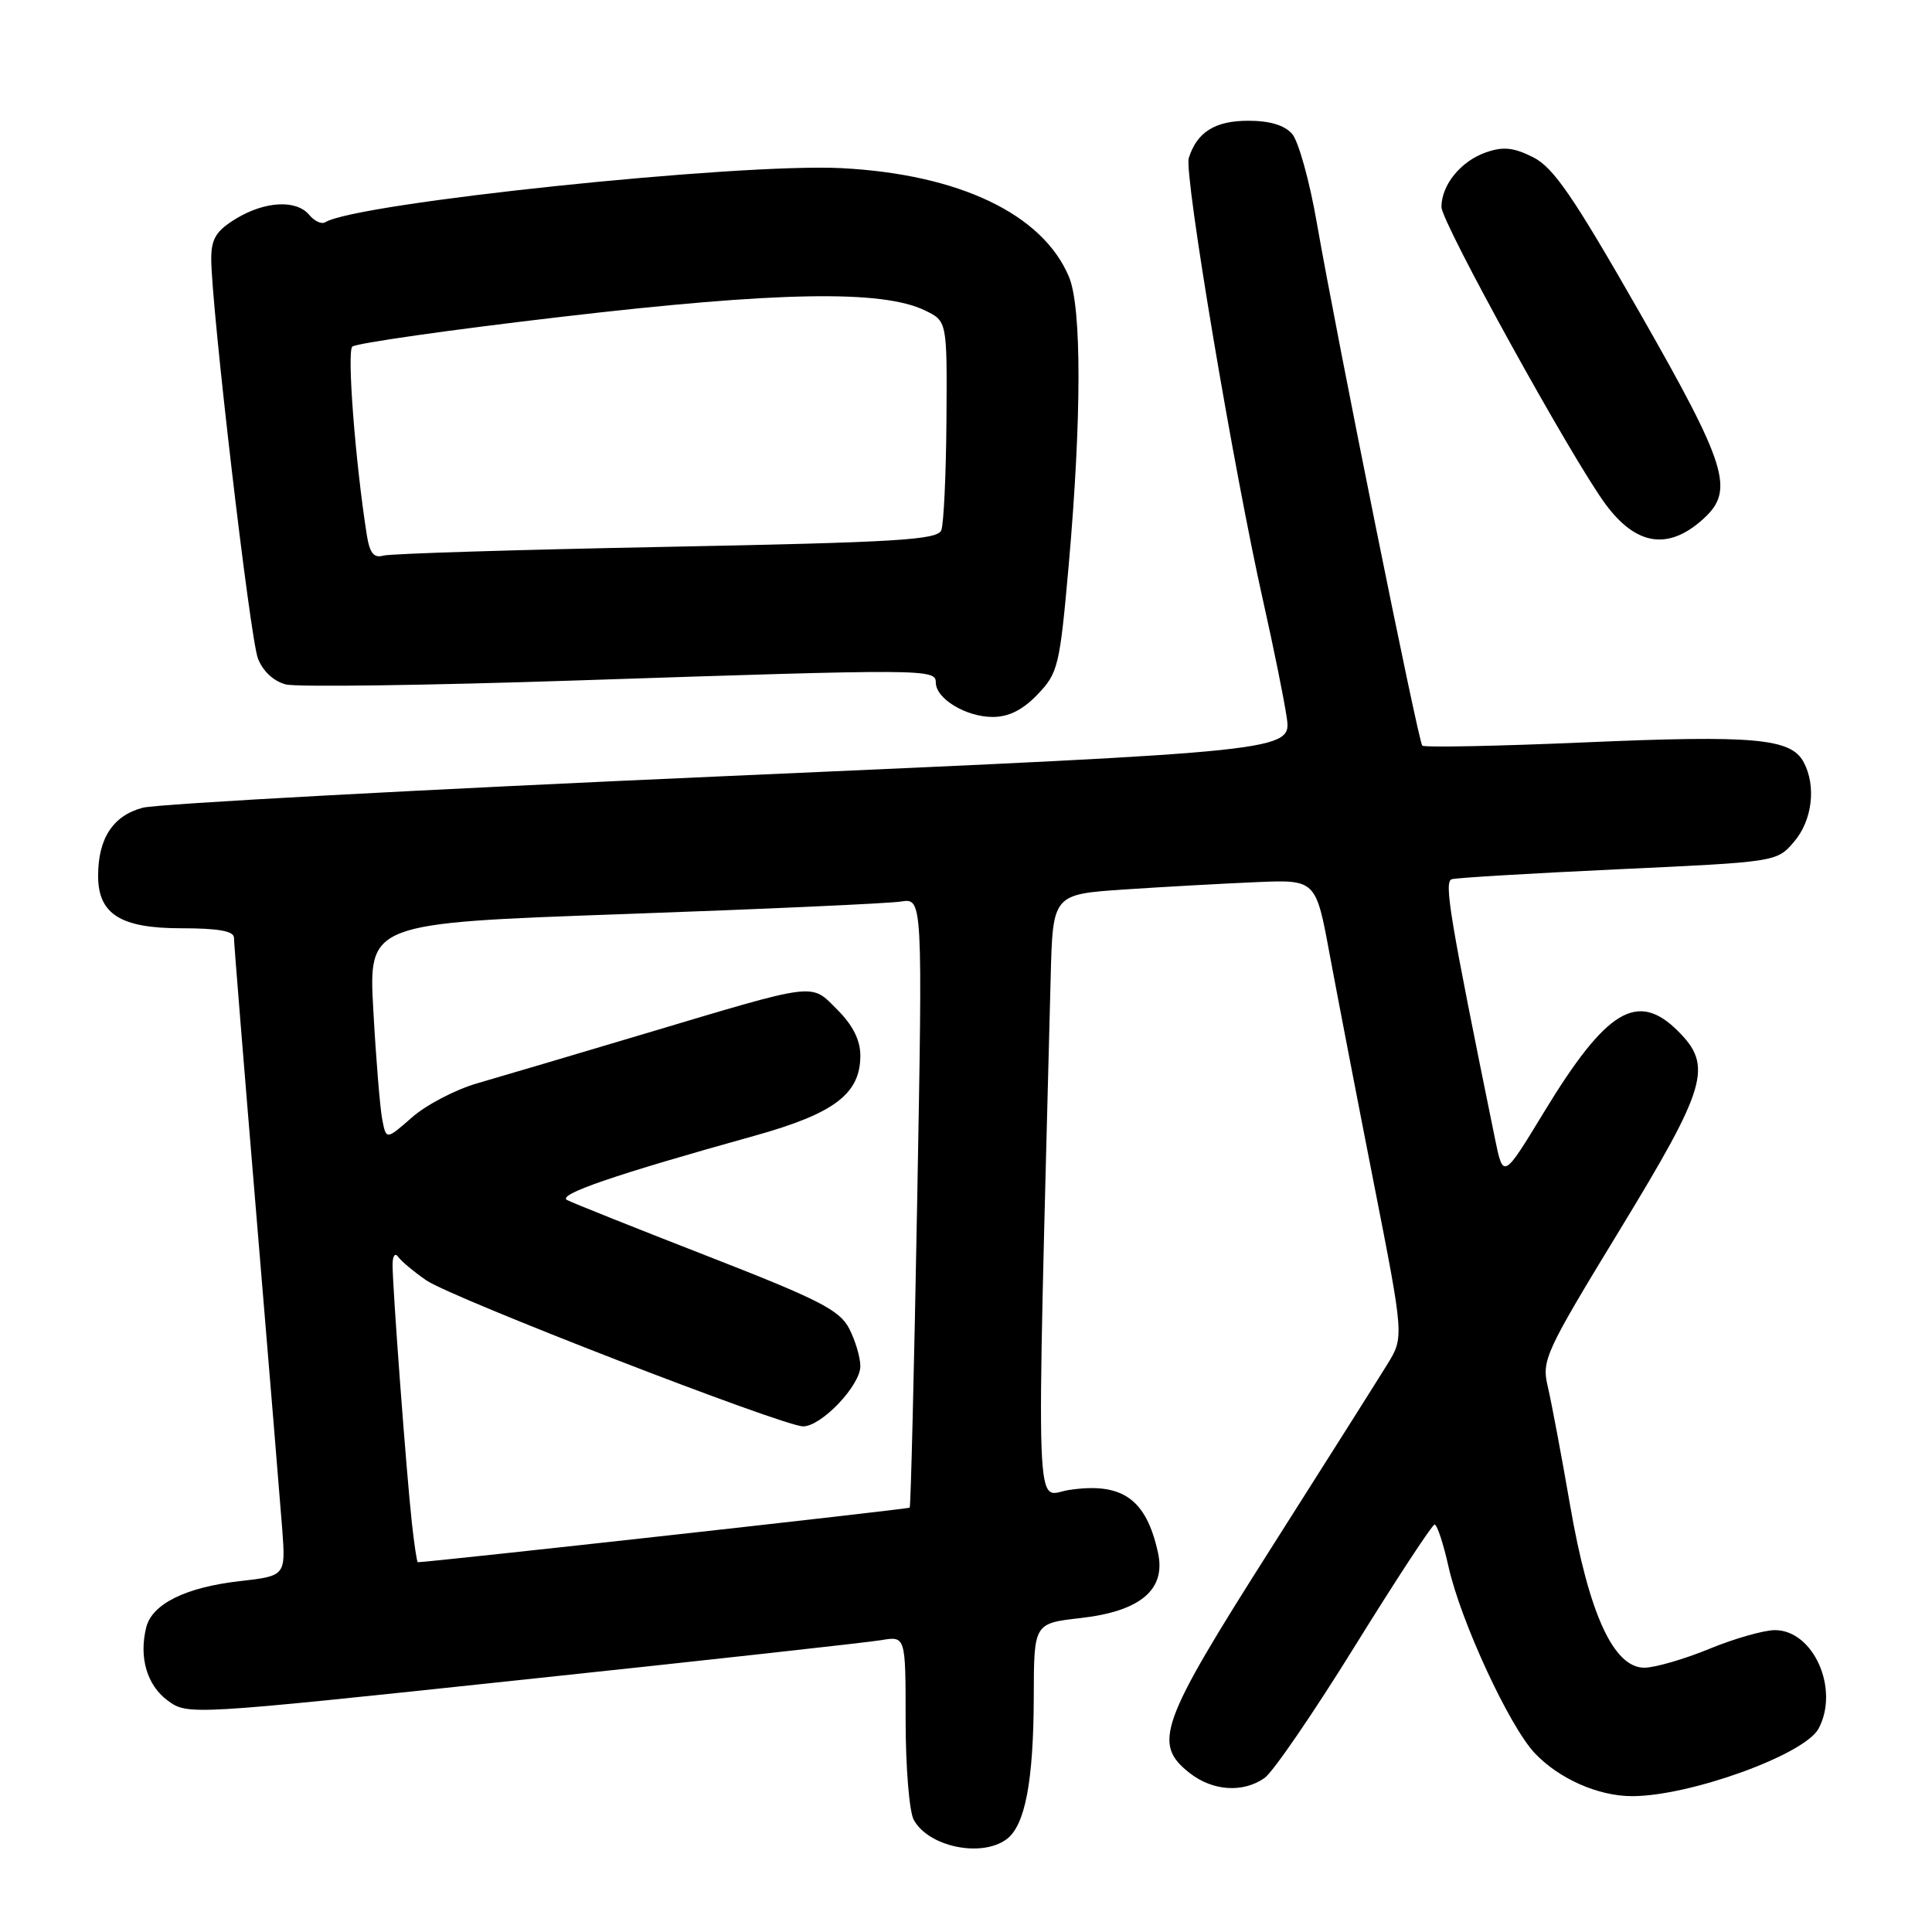 <?xml version="1.0" encoding="UTF-8" standalone="no"?>
<!DOCTYPE svg PUBLIC "-//W3C//DTD SVG 1.1//EN" "http://www.w3.org/Graphics/SVG/1.1/DTD/svg11.dtd" >
<svg xmlns="http://www.w3.org/2000/svg" xmlns:xlink="http://www.w3.org/1999/xlink" version="1.1" viewBox="0 0 256 256">
 <g >
 <path fill="currentColor"
d=" M 133.36 243.72 C 135.83 241.92 136.95 236.04 136.98 224.80 C 137.00 215.10 137.00 215.10 143.20 214.40 C 151.12 213.50 154.52 210.63 153.44 205.74 C 151.88 198.61 148.70 196.37 141.65 197.43 C 137.09 198.11 137.31 204.22 139.22 129.50 C 139.50 118.50 139.50 118.50 149.00 117.86 C 154.22 117.51 162.07 117.08 166.43 116.89 C 174.36 116.55 174.36 116.55 176.20 126.53 C 177.22 132.01 179.85 145.65 182.05 156.84 C 186.05 177.19 186.05 177.19 183.79 180.84 C 182.55 182.85 175.57 193.90 168.27 205.39 C 153.67 228.37 152.70 231.05 157.63 234.93 C 160.69 237.33 164.70 237.60 167.56 235.59 C 168.67 234.82 174.06 226.95 179.54 218.10 C 185.02 209.26 189.77 202.02 190.09 202.01 C 190.42 202.00 191.25 204.52 191.94 207.61 C 193.55 214.82 199.97 228.69 203.36 232.30 C 206.56 235.69 211.77 238.00 216.26 238.00 C 223.93 238.00 239.13 232.50 240.97 229.05 C 243.77 223.82 240.30 216.00 235.18 216.00 C 233.70 216.01 229.80 217.12 226.50 218.48 C 223.20 219.84 219.33 220.96 217.91 220.98 C 213.82 221.01 210.54 213.87 208.05 199.48 C 206.91 192.89 205.58 185.83 205.10 183.78 C 204.26 180.23 204.68 179.31 214.61 163.00 C 226.18 144.01 226.99 141.26 222.36 136.64 C 216.98 131.26 212.87 133.74 204.58 147.37 C 199.19 156.24 199.19 156.24 198.09 150.87 C 192.08 121.42 191.31 116.82 192.37 116.50 C 192.99 116.31 202.93 115.72 214.46 115.18 C 235.39 114.21 235.43 114.21 237.71 111.55 C 240.14 108.73 240.69 104.15 238.99 100.98 C 237.31 97.84 232.47 97.40 210.22 98.36 C 198.52 98.87 188.73 99.06 188.46 98.80 C 187.93 98.26 177.22 45.17 174.48 29.50 C 173.53 24.00 172.05 18.71 171.22 17.75 C 170.21 16.59 168.24 16.00 165.42 16.00 C 161.00 16.00 158.61 17.49 157.52 20.94 C 156.86 23.01 163.47 62.33 167.43 79.90 C 168.74 85.73 170.12 92.53 170.49 95.02 C 171.16 99.53 171.16 99.53 96.83 102.81 C 55.95 104.61 20.89 106.51 18.91 107.03 C 14.98 108.07 13.00 111.09 13.00 116.05 C 13.00 121.12 15.97 123.00 24.00 123.00 C 28.93 123.00 31.00 123.37 31.00 124.25 C 31.00 124.94 32.34 141.47 33.97 161.00 C 35.60 180.53 37.14 199.27 37.40 202.66 C 37.85 208.82 37.85 208.82 31.68 209.52 C 24.60 210.33 20.16 212.53 19.38 215.62 C 18.39 219.58 19.46 223.27 22.18 225.30 C 24.87 227.29 24.87 227.29 69.18 222.58 C 93.56 220.00 114.96 217.63 116.75 217.33 C 120.00 216.78 120.00 216.78 120.00 227.95 C 120.00 234.10 120.48 240.03 121.07 241.12 C 122.98 244.69 130.00 246.18 133.36 243.72 Z  M 137.49 92.01 C 140.21 89.17 140.42 88.29 141.62 74.76 C 143.32 55.43 143.34 40.74 141.65 36.70 C 138.17 28.37 127.11 23.09 111.50 22.28 C 97.87 21.59 47.23 26.89 43.09 29.45 C 42.61 29.74 41.67 29.31 40.99 28.49 C 39.28 26.42 35.11 26.64 31.25 28.99 C 28.66 30.57 28.00 31.63 27.99 34.24 C 27.98 40.48 33.12 84.52 34.18 87.26 C 34.83 88.94 36.28 90.29 37.88 90.69 C 39.32 91.06 56.70 90.82 76.50 90.16 C 122.77 88.62 124.00 88.63 124.00 90.44 C 124.00 92.58 128.00 95.00 131.54 95.00 C 133.66 95.00 135.52 94.07 137.49 92.01 Z  M 225.75 68.71 C 229.86 64.95 228.86 61.72 217.23 41.36 C 208.44 25.98 205.84 22.19 203.14 20.83 C 200.56 19.54 199.17 19.39 196.90 20.19 C 193.57 21.35 191.00 24.50 191.00 27.43 C 191.00 29.47 208.33 60.85 212.75 66.82 C 216.83 72.33 221.11 72.96 225.75 68.71 Z  M 54.57 201.75 C 53.85 195.20 51.99 170.32 52.02 167.55 C 52.02 166.39 52.35 165.95 52.77 166.55 C 53.17 167.12 54.85 168.52 56.50 169.66 C 59.92 172.00 103.79 189.00 106.42 189.00 C 108.85 189.00 114.00 183.58 114.00 181.03 C 114.00 179.86 113.33 177.61 112.52 176.04 C 111.26 173.60 108.53 172.20 93.77 166.45 C 84.27 162.75 75.89 159.40 75.14 159.01 C 73.77 158.29 81.46 155.65 100.00 150.49 C 110.57 147.54 114.00 144.94 114.00 139.87 C 114.00 137.84 113.01 135.85 110.97 133.81 C 107.36 130.21 108.59 130.06 85.50 136.95 C 76.15 139.74 66.14 142.71 63.25 143.54 C 60.37 144.37 56.47 146.40 54.59 148.06 C 51.17 151.06 51.17 151.06 50.64 148.28 C 50.35 146.75 49.82 140.28 49.47 133.91 C 48.82 122.32 48.82 122.32 82.66 121.12 C 101.27 120.46 117.80 119.71 119.38 119.46 C 122.26 119.00 122.26 119.00 121.53 159.25 C 121.13 181.39 120.68 199.62 120.54 199.77 C 120.36 199.97 56.95 207.00 55.36 207.00 C 55.24 207.00 54.89 204.64 54.57 201.75 Z  M 48.59 70.80 C 47.08 61.18 45.96 46.64 46.68 45.93 C 47.13 45.49 59.65 43.70 74.50 41.97 C 103.07 38.63 116.89 38.39 122.55 41.13 C 125.50 42.55 125.50 42.55 125.41 55.65 C 125.36 62.85 125.05 69.42 124.73 70.25 C 124.24 71.54 118.95 71.86 88.33 72.46 C 68.62 72.84 51.74 73.36 50.80 73.62 C 49.52 73.98 48.98 73.30 48.59 70.80 Z "/>
</g>
</svg>